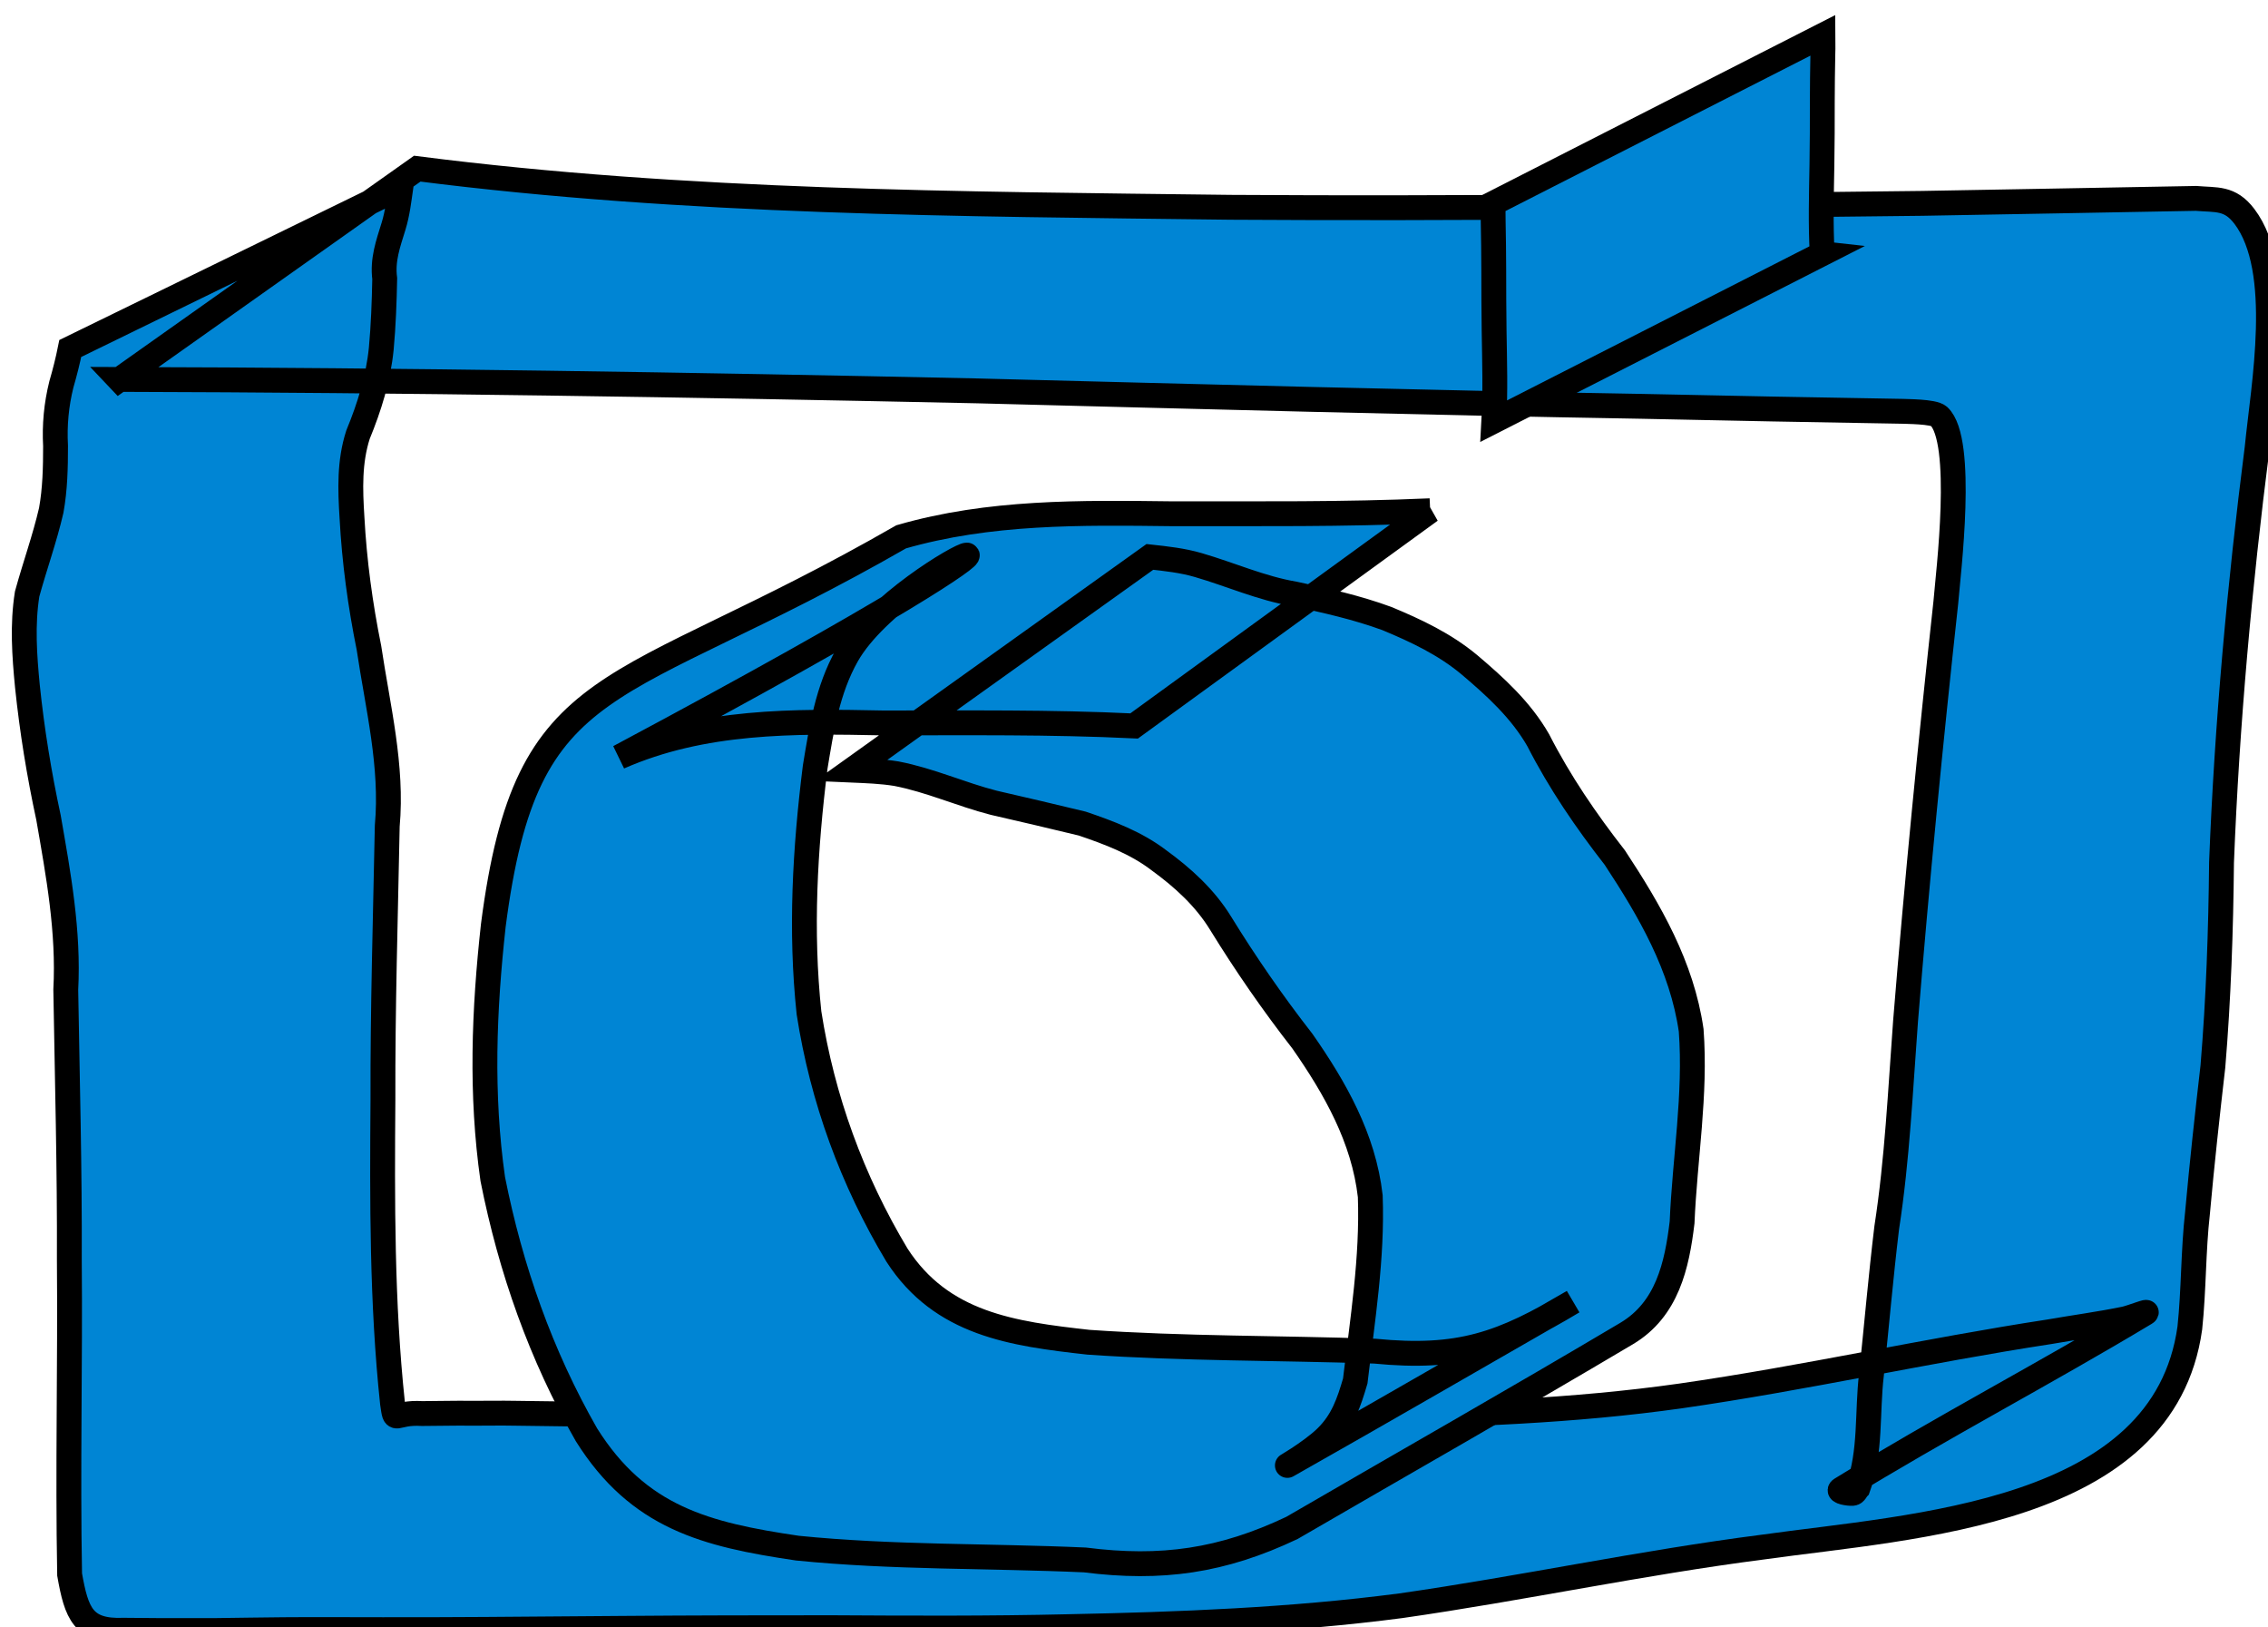 <svg width="78.057" height="55.993" version="1.1" viewBox="0 0 20.653 14.815" xmlns="http://www.w3.org/2000/svg">
 <g transform="translate(-161 -94.303)">
  <g transform="matrix(.854 0 0 .854 -49.562 -180.16)" fill="#0085d4" stroke="#000" stroke-width=".265">
   <path d="m247.83 325.43c3.049 8e-3 6.097 0.057 9.145 0.122 2.365 0.061 4.73 0.125 7.095 0.165 0.926 0.02 1.853 0.038 2.779 0.053 0.029 3e-3 0.327 0 0.385 0.052 0.277 0.258 0.1 1.67 0.074 1.987-0.162 1.485-0.308 2.97-0.429 4.459-0.055 0.735-0.088 1.475-0.201 2.205-0.063 0.522-0.108 1.045-0.163 1.568-0.048 0.402-3e-3 0.82-0.143 1.206-0.019 0.019-0.03 0.056-0.057 0.058-0.045 4e-3 -0.165-0.018-0.127-0.042 1.065-0.655 2.174-1.234 3.246-1.878 0.064-0.039-0.144 0.044-0.217 0.06-0.268 0.055-0.539 0.091-0.808 0.138-1.314 0.201-2.61 0.494-3.926 0.683-1.149 0.163-2.309 0.202-3.467 0.223-0.831 3e-3 -1.663 0-2.494 2.6e-4 -0.73-4e-3 -1.46-7e-3 -2.19-0.014-0.48-5e-3 -0.96-9e-3 -1.44-0.012-0.363-3e-3 -0.726-3e-3 -1.089-3e-3 -0.352-2.4e-4 -0.704 3e-3 -1.056-8e-5 -0.23-3e-3 -0.46-6e-3 -0.689-9e-3 -0.155-3e-3 -0.309 0-0.464 0-0.177-3e-3 -0.355 3e-3 -0.532 3e-3 -0.314-0.019-0.282 0.125-0.317-0.11-0.114-1.073-0.11-2.156-0.102-3.233-3e-3 -0.973 0.027-1.946 0.046-2.92 0.058-0.642-0.101-1.268-0.195-1.899-0.093-0.459-0.156-0.922-0.181-1.389-0.019-0.303-0.029-0.594 0.064-0.884 0.121-0.294 0.216-0.598 0.248-0.915 0.023-0.249 0.032-0.499 0.037-0.749-0.026-0.2 0.036-0.371 0.094-0.558 0.042-0.136 0.058-0.277 0.078-0.417l-3.525 1.72c-0.026 0.129-0.058 0.256-0.095 0.383-0.054 0.217-0.074 0.433-0.062 0.656 5e-5 0.23-5e-3 0.46-0.046 0.687-0.07 0.302-0.175 0.592-0.257 0.891-0.052 0.328-0.029 0.655 3e-3 0.984 0.049 0.471 0.125 0.938 0.225 1.401 0.106 0.608 0.217 1.213 0.184 1.834 0.016 0.959 0.042 1.918 0.038 2.878 0.01 1.119-0.018 2.237 3e-3 3.356 0.073 0.413 0.143 0.612 0.579 0.594 0.175 0 0.35 5e-3 0.525 3e-3 0.155-1.1e-4 0.31 0 0.465 0 0.238-3e-3 0.476-7e-3 0.714-9e-3 0.352-3e-3 0.704 1.4e-4 1.057-1e-4 0.366 0 0.731 0 1.097-3e-3 0.49-3e-3 0.981-7e-3 1.471-0.011 0.739-6e-3 1.479-7e-3 2.218-7e-3 0.841 5e-3 1.682 9e-3 2.523-0.011 1.184-0.024 2.37-0.069 3.546-0.223 1.291-0.185 2.566-0.459 3.858-0.625 1.611-0.227 4.278-0.343 4.555-2.336 0.043-0.408 0.036-0.82 0.082-1.228 0.047-0.521 0.104-1.041 0.164-1.56 0.06-0.724 0.085-1.449 0.092-2.175 0.058-1.48 0.192-2.954 0.38-4.422 0.064-0.653 0.298-1.891-0.136-2.465-0.155-0.204-0.298-0.173-0.516-0.192-0.974 0.017-1.948 0.037-2.922 0.053-2.457 0.028-4.915 0.058-7.372 0.042-2.893-0.036-5.799-0.045-8.673-0.412l-3.177 2.249z" opacity="1"/>
   <path d="m261.81 326.83c-0.919 0.041-1.839 0.031-2.759 0.032-0.97-0.012-1.944-0.025-2.882 0.246-3.067 1.761-3.991 1.371-4.349 4.142-0.1 0.904-0.135 1.802-6e-3 2.704 0.191 0.961 0.513 1.877 0.999 2.726 0.555 0.884 1.272 1.065 2.249 1.209 1.019 0.103 2.044 0.08 3.066 0.126 0.819 0.104 1.464 0.011 2.207-0.341 1.19-0.691 2.387-1.371 3.57-2.073 0.432-0.257 0.536-0.725 0.591-1.184 0.029-0.685 0.148-1.362 0.097-2.048-0.099-0.685-0.44-1.273-0.814-1.841-0.309-0.396-0.588-0.804-0.817-1.252-0.184-0.321-0.456-0.569-0.735-0.805-0.263-0.219-0.566-0.362-0.879-0.492-0.319-0.117-0.652-0.192-0.984-0.262-0.355-0.06-0.683-0.208-1.027-0.308-0.168-0.049-0.342-0.068-0.516-0.087l-3.18 2.273c0.159 7e-3 0.319 0.012 0.477 0.038 0.359 0.069 0.687 0.22 1.038 0.31 0.316 0.073 0.629 0.145 0.944 0.222 0.286 0.097 0.574 0.205 0.816 0.39 0.255 0.185 0.493 0.401 0.659 0.672 0.268 0.435 0.557 0.853 0.872 1.257 0.349 0.5 0.654 1.036 0.724 1.653 0.024 0.66-0.083 1.316-0.16 1.97-0.068 0.231-0.132 0.424-0.308 0.598-0.172 0.169-0.508 0.355-0.396 0.291 1.012-0.572 2.017-1.156 3.026-1.734-0.757 0.455-1.214 0.615-2.115 0.527-1.017-0.035-2.036-0.025-3.052-0.095-0.808-0.09-1.566-0.192-2.042-0.929-0.477-0.796-0.795-1.663-0.938-2.583-0.093-0.875-0.043-1.746 0.066-2.619 0.068-0.411 0.131-0.825 0.34-1.194 0.608-1.072 3.61-2.135-2.431 1.087 0.893-0.393 1.857-0.384 2.82-0.364 0.891 0 1.782-0.011 2.672 0.032l3.159-2.295z" opacity="1"/>
   <path d="m265.99 324.09c-0.018-0.317-8e-3 -0.634-3e-3 -0.951 3e-3 -0.222 5e-3 -0.444 4e-3 -0.667 0-0.173 3e-3 -0.346 6e-3 -0.518 3e-3 -0.064 0-0.128-1.8e-4 -0.192l-3.515 1.791c-8e-4 0.064-2e-3 0.128-1.8e-4 0.192 3e-3 0.171 6e-3 0.342 6e-3 0.512-8e-4 0.221 2e-3 0.442 4e-3 0.663 5e-3 0.318 0.015 0.636-3e-3 0.954l3.502-1.784z" opacity="1"/>
  </g>
 </g>
</svg>
